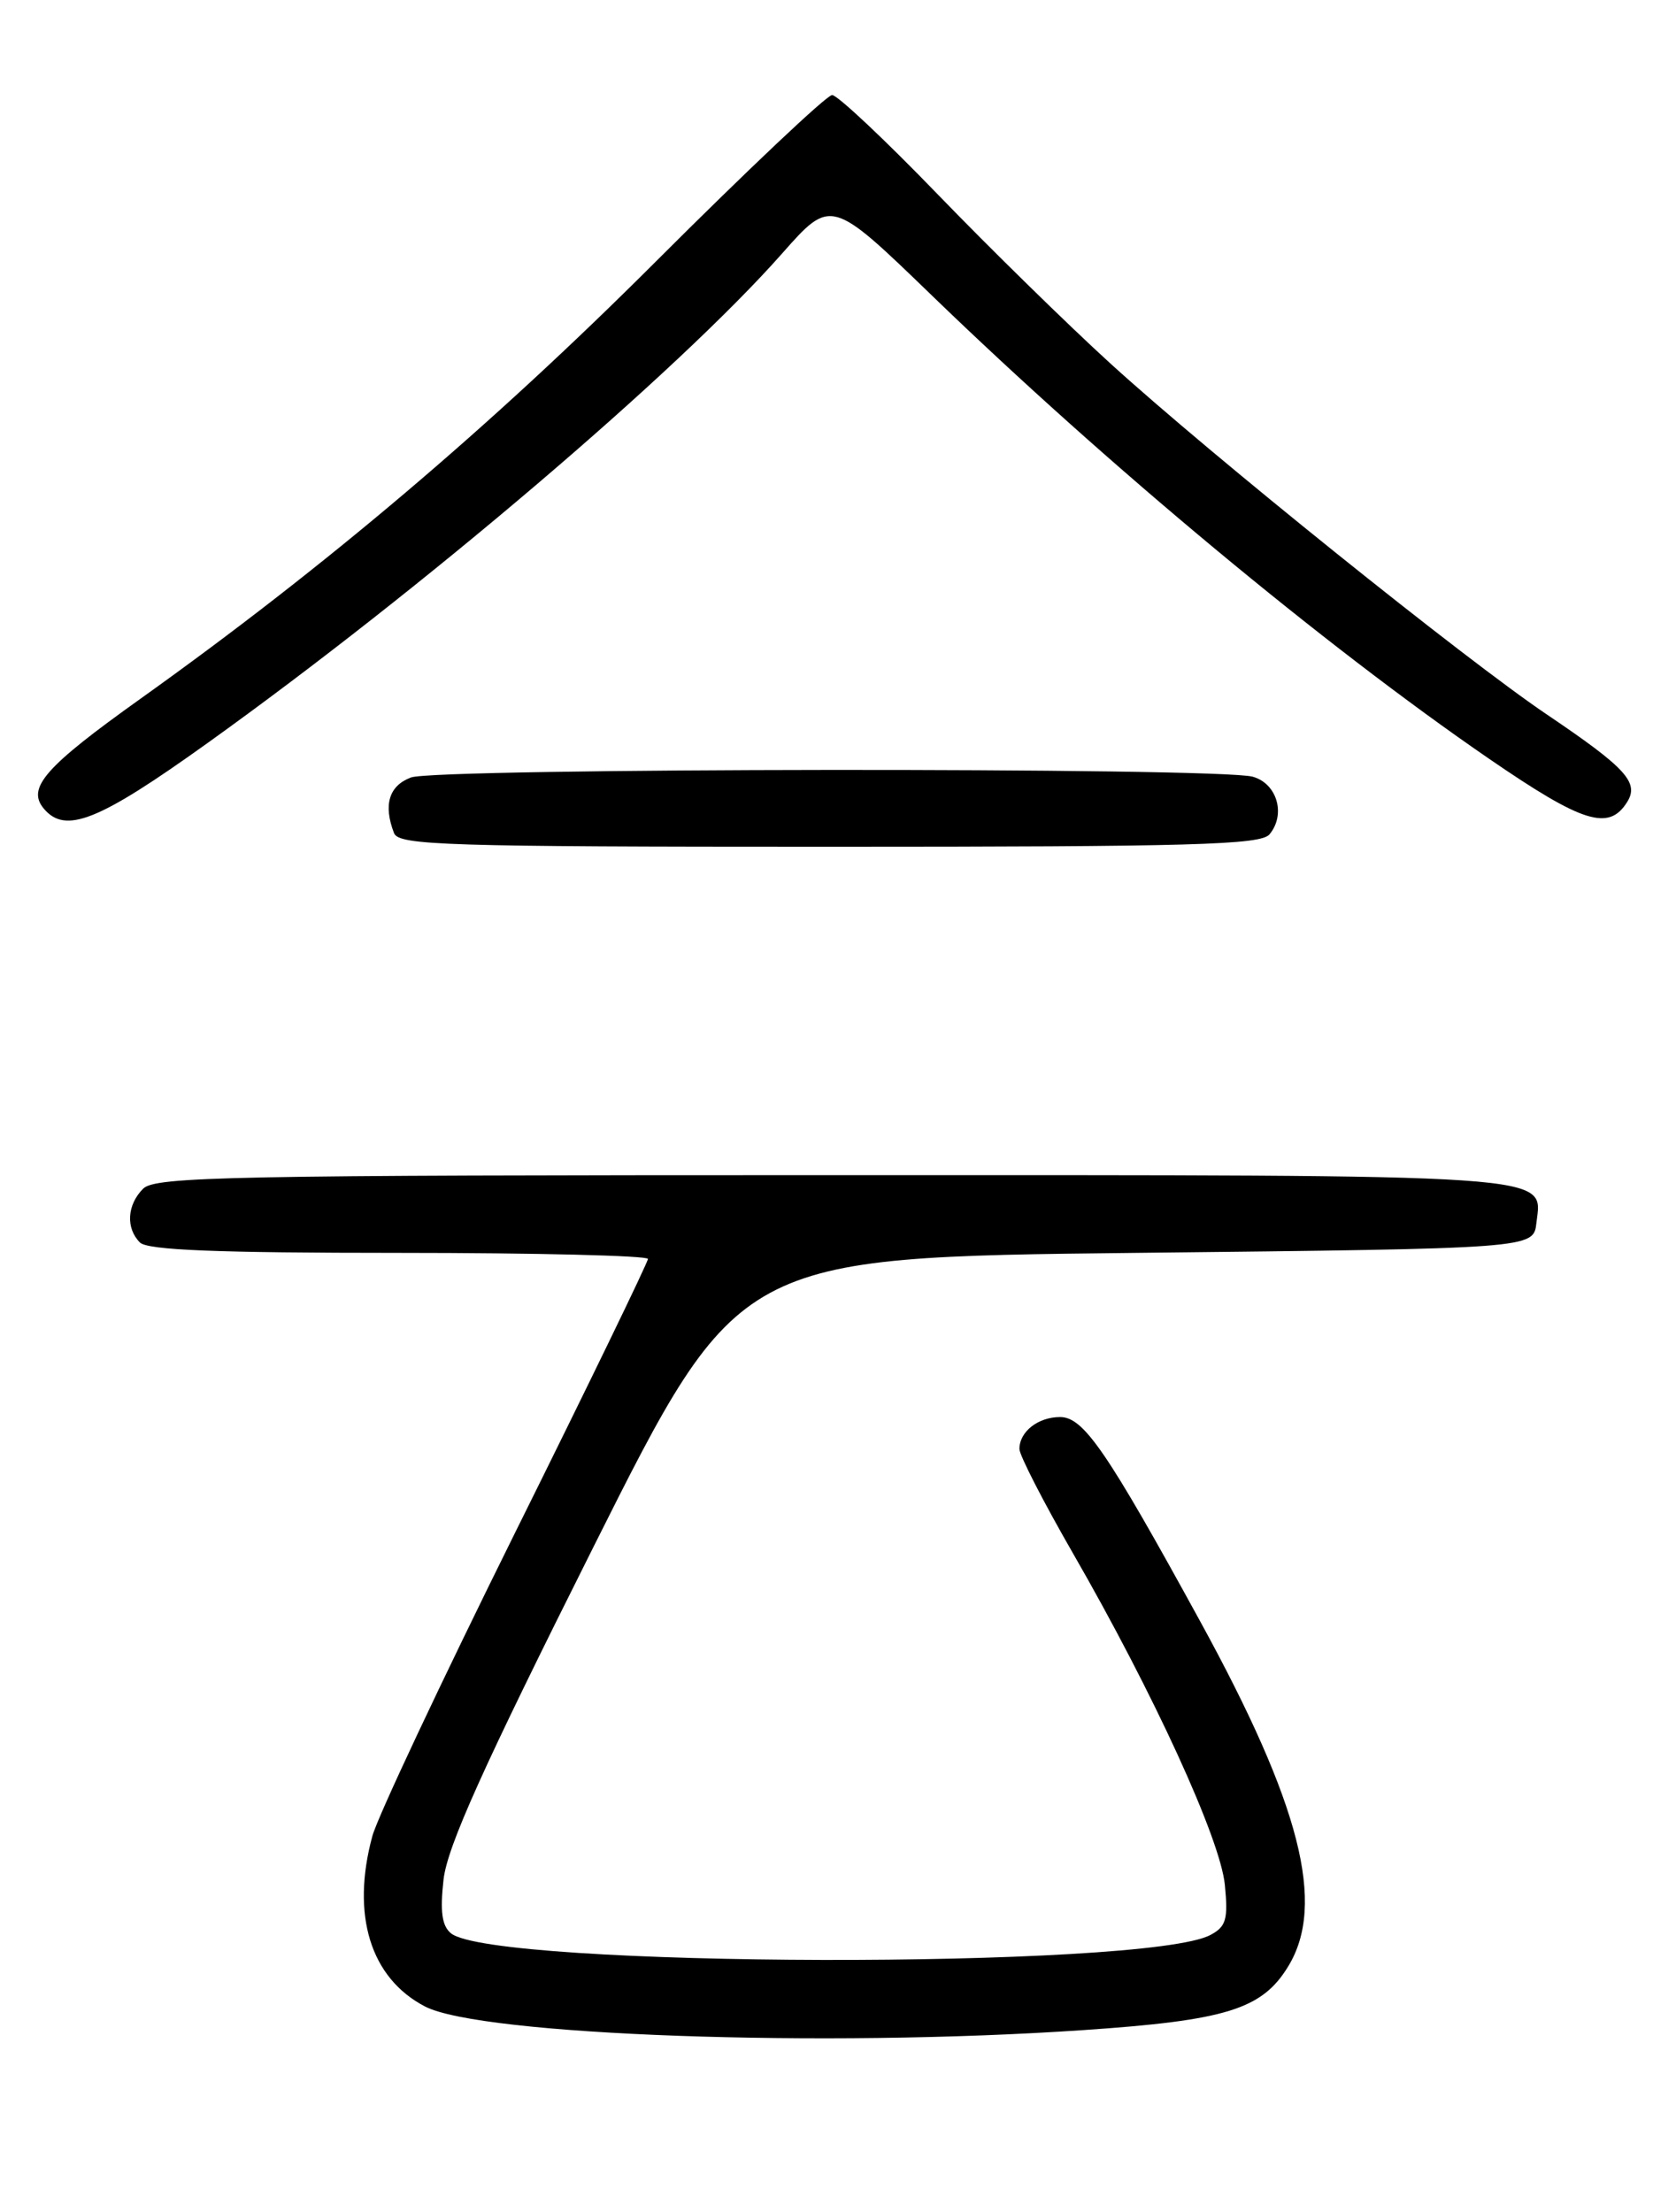 <?xml version="1.0" encoding="UTF-8" standalone="no"?>
<!DOCTYPE svg PUBLIC "-//W3C//DTD SVG 1.1//EN" "http://www.w3.org/Graphics/SVG/1.1/DTD/svg11.dtd" >
<svg xmlns="http://www.w3.org/2000/svg" xmlns:xlink="http://www.w3.org/1999/xlink" version="1.1" viewBox="0 0 194 256">
 <g >
 <path fill="currentColor"
d=" M 125.41 234.95 C 141.95 233.83 146.09 232.54 149.11 227.58 C 153.50 220.40 150.55 208.86 138.91 187.62 C 128.12 167.93 125.43 164.00 122.71 164.00 C 120.16 164.00 118.00 165.69 118.00 167.70 C 118.00 168.42 120.78 173.83 124.17 179.72 C 133.55 196.00 141.26 212.83 141.78 218.15 C 142.17 222.13 141.93 222.97 140.11 223.94 C 132.69 227.91 57.01 227.74 52.19 223.74 C 51.15 222.88 50.93 221.21 51.34 217.53 C 51.78 213.69 55.89 204.57 68.71 179.00 C 85.50 145.50 85.50 145.50 131.50 145.00 C 177.50 144.50 177.50 144.50 177.84 141.55 C 178.49 135.79 181.55 136.00 96.38 136.00 C 26.59 136.00 17.97 136.17 16.57 137.57 C 14.70 139.44 14.54 142.14 16.20 143.80 C 17.08 144.68 25.13 145.00 46.20 145.00 C 62.04 145.00 75.00 145.32 75.00 145.70 C 75.00 146.09 68.07 160.38 59.59 177.45 C 51.12 194.53 43.69 210.30 43.10 212.50 C 40.62 221.63 42.88 228.94 49.20 232.22 C 55.65 235.57 95.38 237.00 125.41 234.95 Z  M 146.95 96.56 C 148.87 94.25 147.82 90.67 145.00 89.89 C 141.01 88.79 50.48 88.87 47.57 89.98 C 45.02 90.94 44.35 93.15 45.61 96.42 C 46.15 97.83 51.52 98.00 95.98 98.00 C 138.16 98.00 145.94 97.78 146.95 96.56 Z  M 24.00 86.01 C 48.84 68.22 78.48 42.98 90.51 29.36 C 96.20 22.92 96.20 22.92 107.88 34.21 C 128.24 53.90 153.22 74.67 172.37 87.82 C 183.21 95.26 186.22 96.21 188.34 92.83 C 189.76 90.57 188.23 88.89 179.11 82.73 C 169.52 76.27 140.11 52.62 128.50 42.04 C 123.55 37.53 114.54 28.70 108.47 22.42 C 102.40 16.14 96.93 11.00 96.32 11.00 C 95.70 11.00 86.49 19.70 75.85 30.33 C 56.79 49.38 37.67 65.59 16.23 80.89 C 5.24 88.73 3.08 91.18 5.05 93.56 C 7.55 96.58 11.37 95.06 24.00 86.01 Z "/>
</g>
</svg>